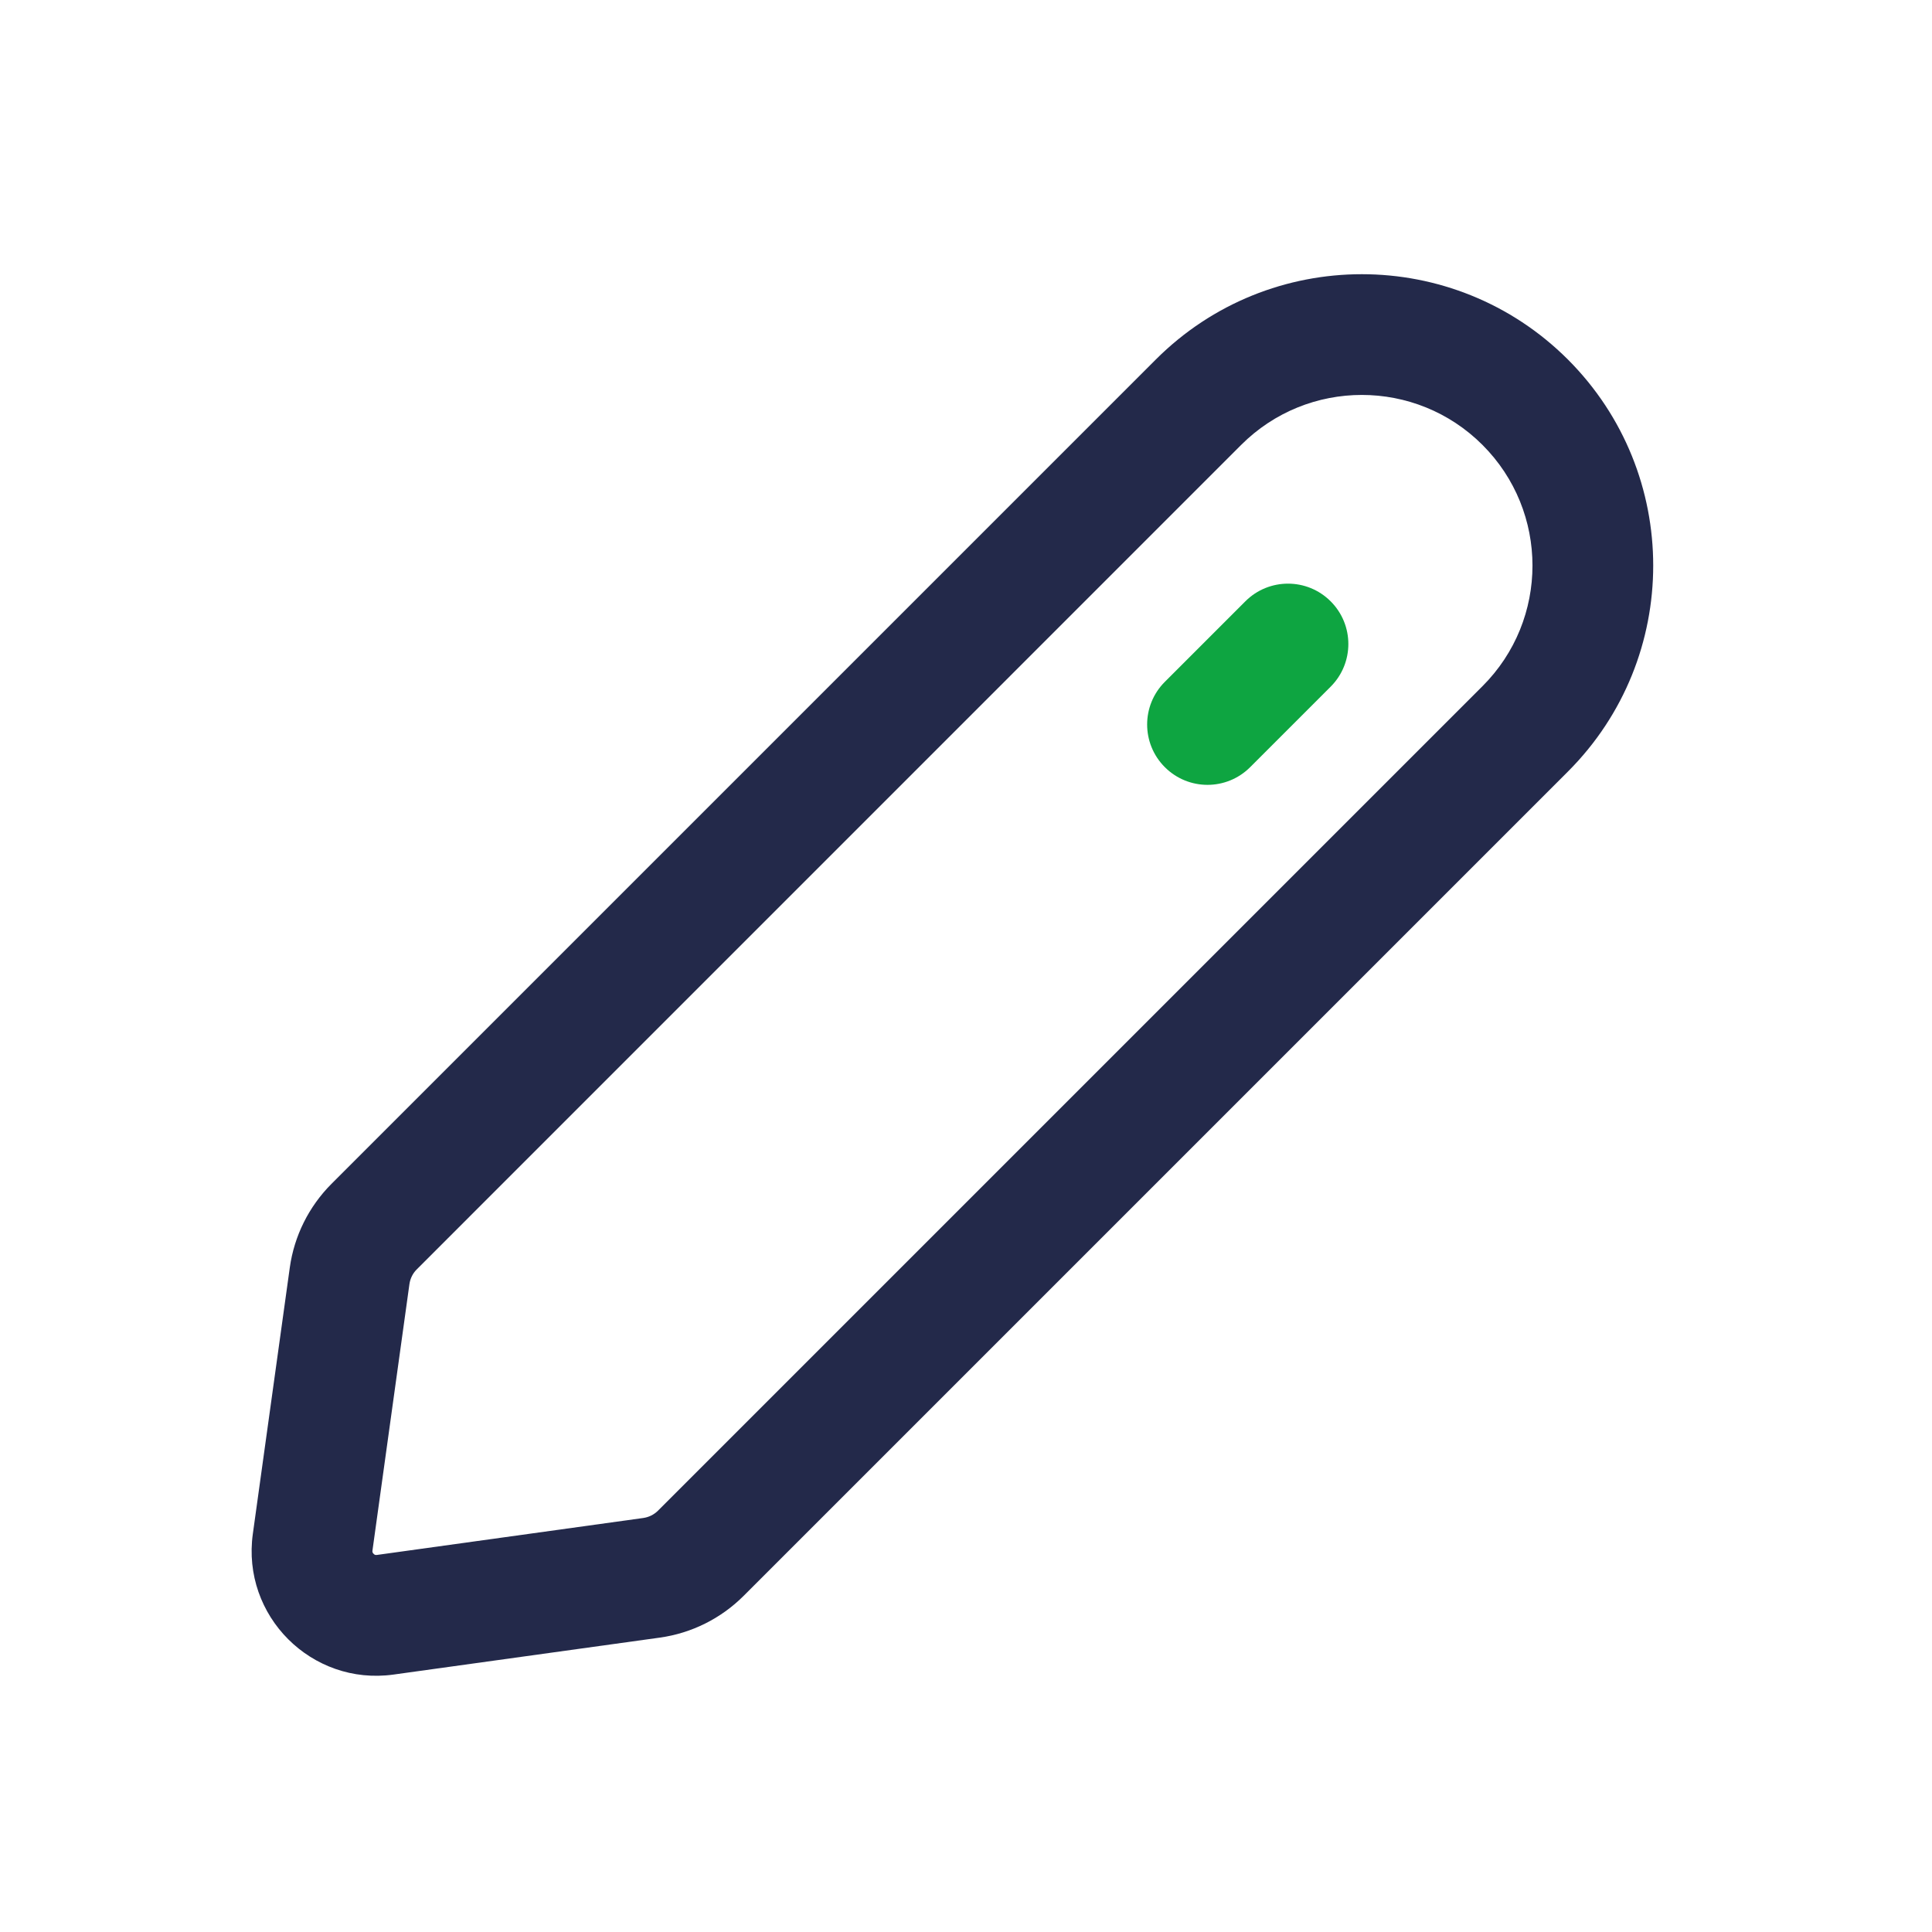 <svg width="24" height="24" viewBox="0 0 24 24" fill="none" xmlns="http://www.w3.org/2000/svg">
<path fill-rule="evenodd" clip-rule="evenodd" d="M14.358 4.466C15.771 3.053 18.063 3.053 19.477 4.466C20.89 5.88 20.89 8.172 19.477 9.585L9.236 19.826C8.955 20.106 8.591 20.288 8.197 20.343L4.889 20.802C3.871 20.944 2.999 20.072 3.141 19.053L3.6 15.746C3.655 15.352 3.837 14.988 4.117 14.707L14.358 4.466ZM18.416 5.527C17.588 4.699 16.246 4.699 15.418 5.527L5.178 15.768C5.128 15.817 5.096 15.882 5.086 15.952L4.627 19.26C4.625 19.271 4.626 19.278 4.628 19.283C4.63 19.289 4.634 19.296 4.641 19.302C4.647 19.309 4.654 19.313 4.66 19.315C4.665 19.316 4.672 19.318 4.683 19.316L4.786 20.059L4.683 19.316L7.991 18.857C8.061 18.847 8.125 18.815 8.175 18.765L18.416 8.524C19.244 7.697 19.244 6.355 18.416 5.527Z" fill="#23294A"/>
<path fill-rule="evenodd" clip-rule="evenodd" d="M14.47 9.53C14.177 9.237 14.177 8.763 14.47 8.47L15.47 7.47C15.763 7.177 16.237 7.177 16.53 7.47C16.823 7.763 16.823 8.237 16.53 8.53L15.53 9.53C15.237 9.823 14.763 9.823 14.47 9.53Z" fill="#0EA541"/>
</svg>
